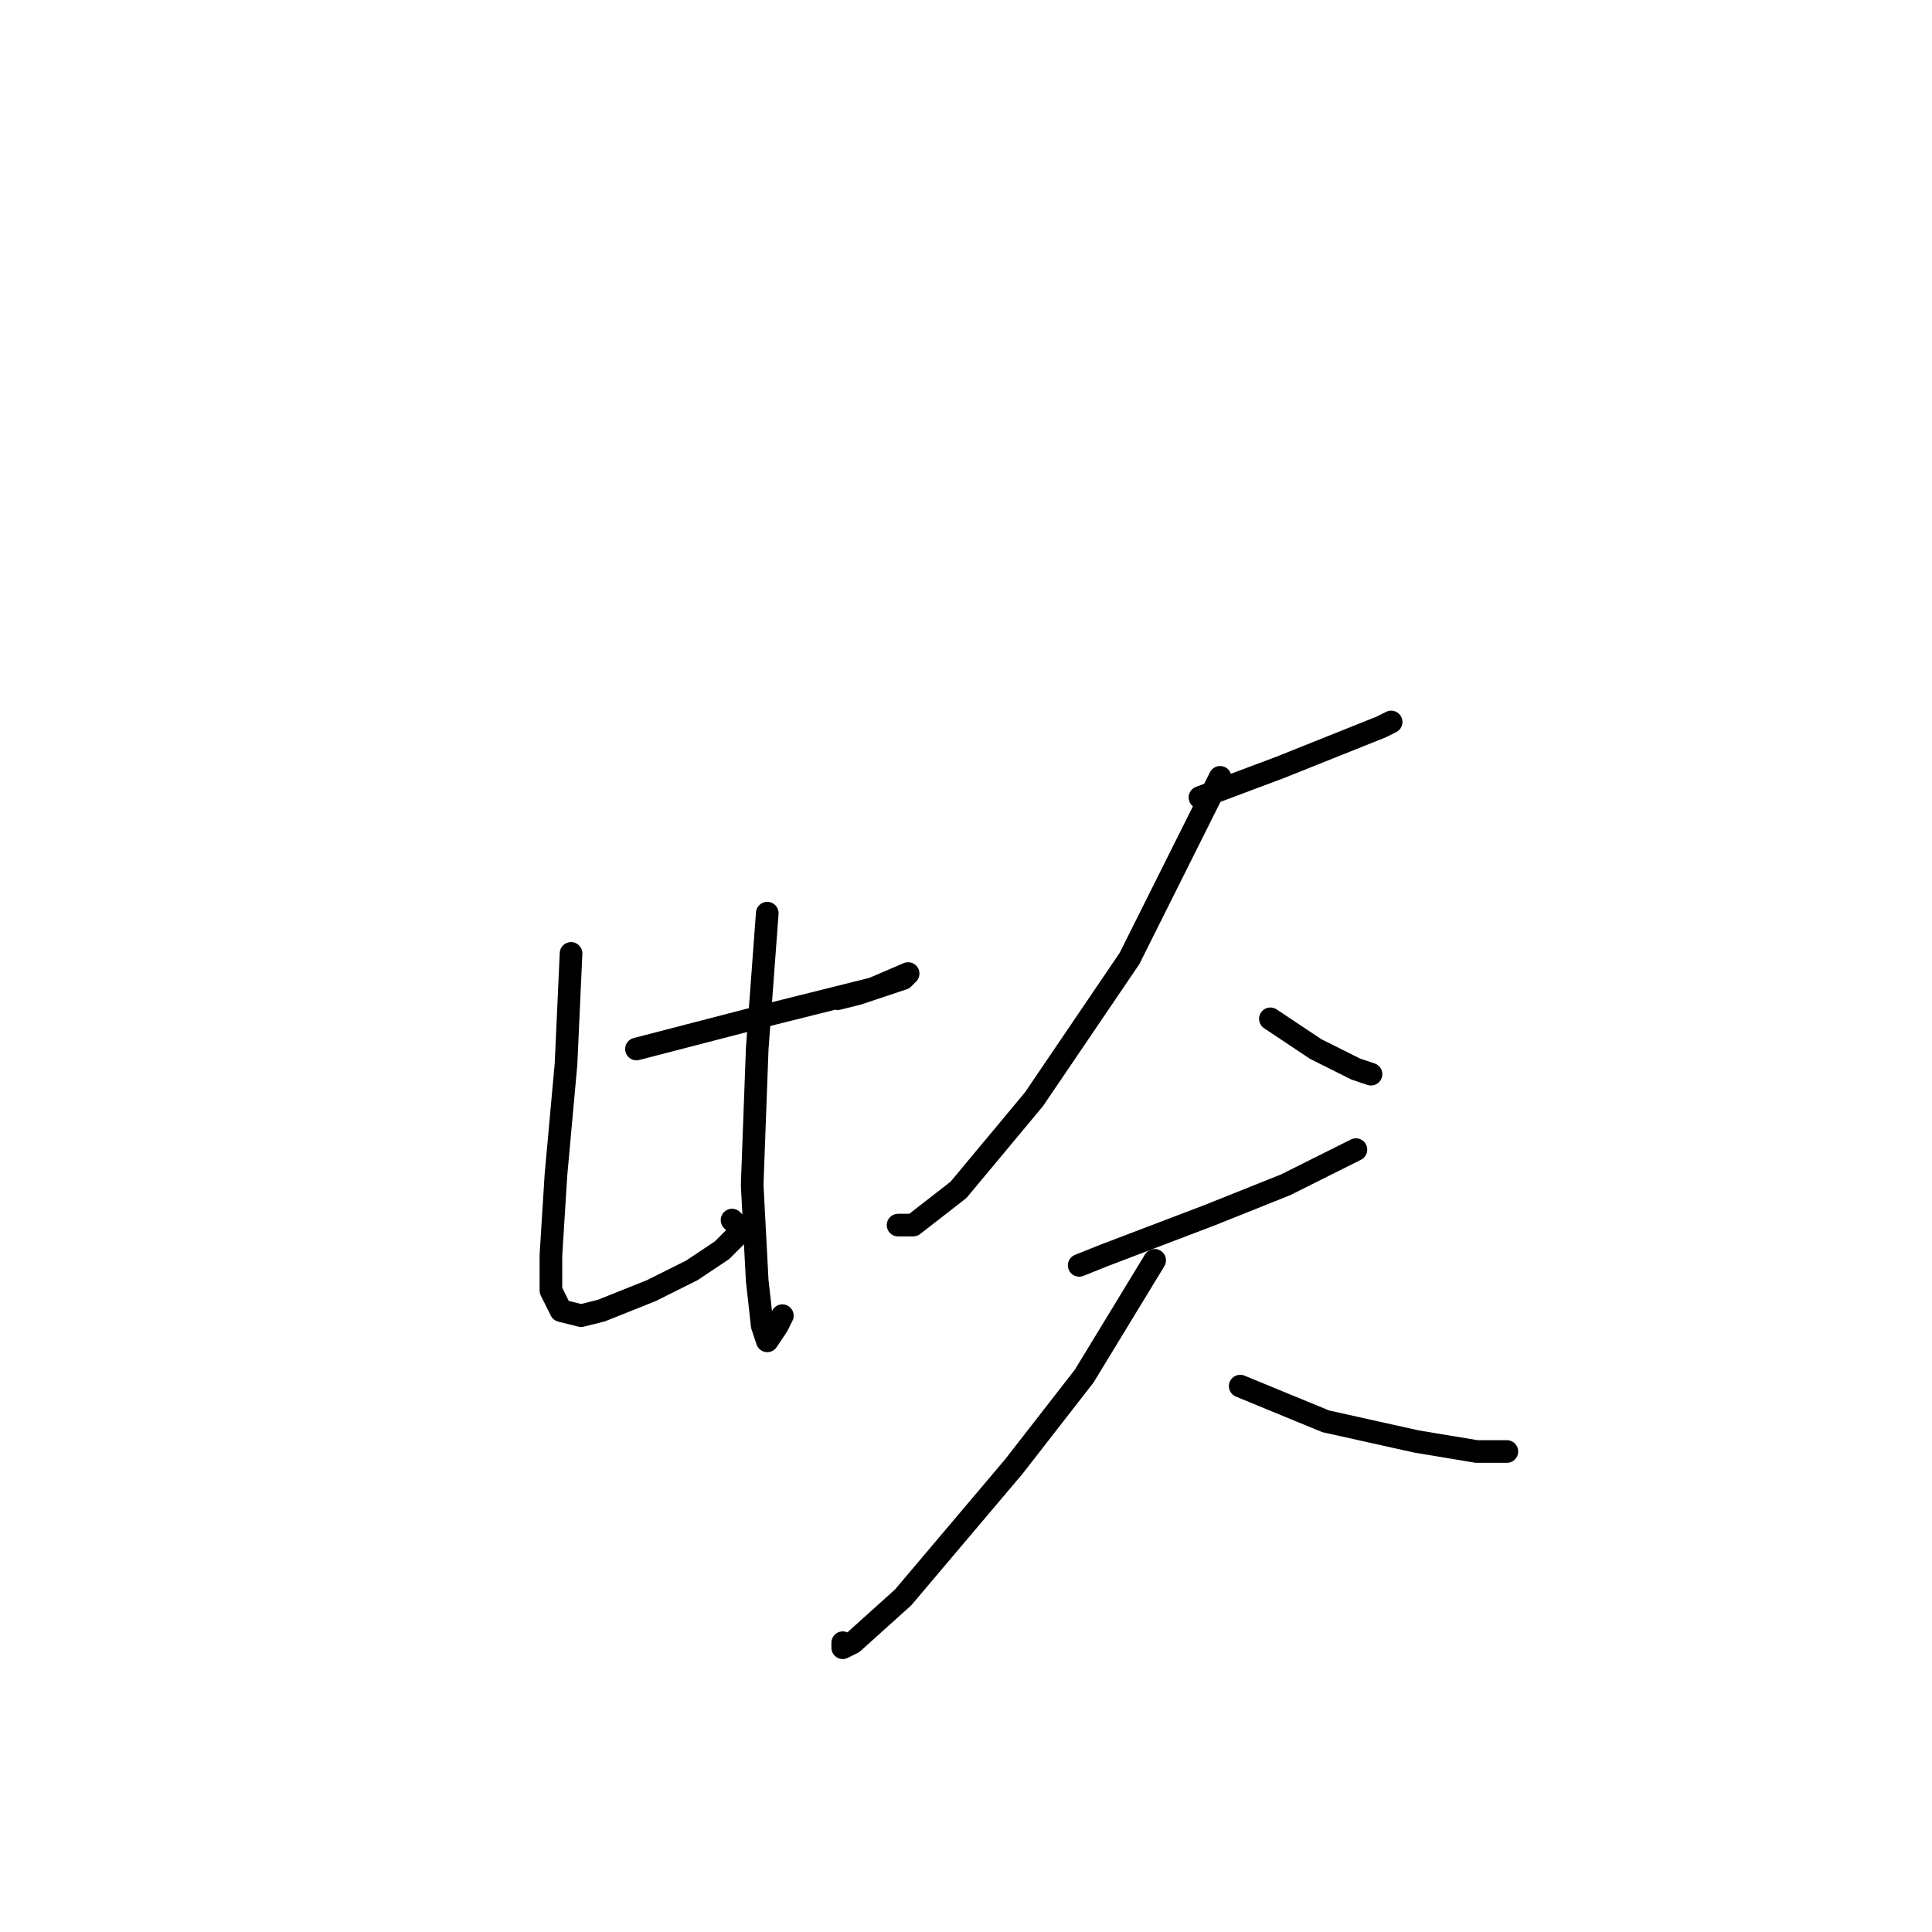 <?xml version="1.0" standalone="no"?>
    <svg width="256" height="256" xmlns="http://www.w3.org/2000/svg" version="1.1">
    <polyline stroke="black" stroke-width="3" stroke-linecap="round" fill="transparent" stroke-linejoin="round" points="84.333 139 102.333 134.333 115.667 131 120.333 129 119.667 129.667 113.667 131.667 111 132.333 111 132.333 " />
        <polyline stroke="black" stroke-width="3" stroke-linecap="round" fill="transparent" stroke-linejoin="round" points="75.667 126.333 75 141 73.667 155.667 73 166.333 73 171 74.333 173.667 77 174.333 79.667 173.667 86.333 171 91.667 168.333 95.667 165.667 97.667 163.667 97.667 162.333 97 161.667 97 161.667 " />
        <polyline stroke="black" stroke-width="3" stroke-linecap="round" fill="transparent" stroke-linejoin="round" points="101.667 121 100.333 139 99.667 157 100.333 169.667 101 175.667 101.667 177.667 103 175.667 103.667 174.333 103.667 174.333 " />
        <polyline stroke="black" stroke-width="3" stroke-linecap="round" fill="transparent" stroke-linejoin="round" points="159 105.667 169.667 101.667 183 96.333 184.333 95.667 184.333 95.667 " />
        <polyline stroke="black" stroke-width="3" stroke-linecap="round" fill="transparent" stroke-linejoin="round" points="161.667 103 149.667 127 137 145.667 127 157.667 121 162.333 119 162.333 119 162.333 " />
        <polyline stroke="black" stroke-width="3" stroke-linecap="round" fill="transparent" stroke-linejoin="round" points="168.333 135 174.333 139 179.667 141.667 181.667 142.333 181.667 142.333 " />
        <polyline stroke="black" stroke-width="3" stroke-linecap="round" fill="transparent" stroke-linejoin="round" points="143 167.667 146.333 166.333 160.333 161 170.333 157 178.333 153 179.667 152.333 179.667 152.333 " />
        <polyline stroke="black" stroke-width="3" stroke-linecap="round" fill="transparent" stroke-linejoin="round" points="153 167 143.667 182.333 134.333 194.333 119.667 211.667 113 217.667 111.667 218.333 111.667 217.667 111.667 217.667 " />
        <polyline stroke="black" stroke-width="3" stroke-linecap="round" fill="transparent" stroke-linejoin="round" points="164.333 183.667 175.667 188.333 187.667 191 195.667 192.333 199.667 192.333 199.667 192.333 " />
        </svg>